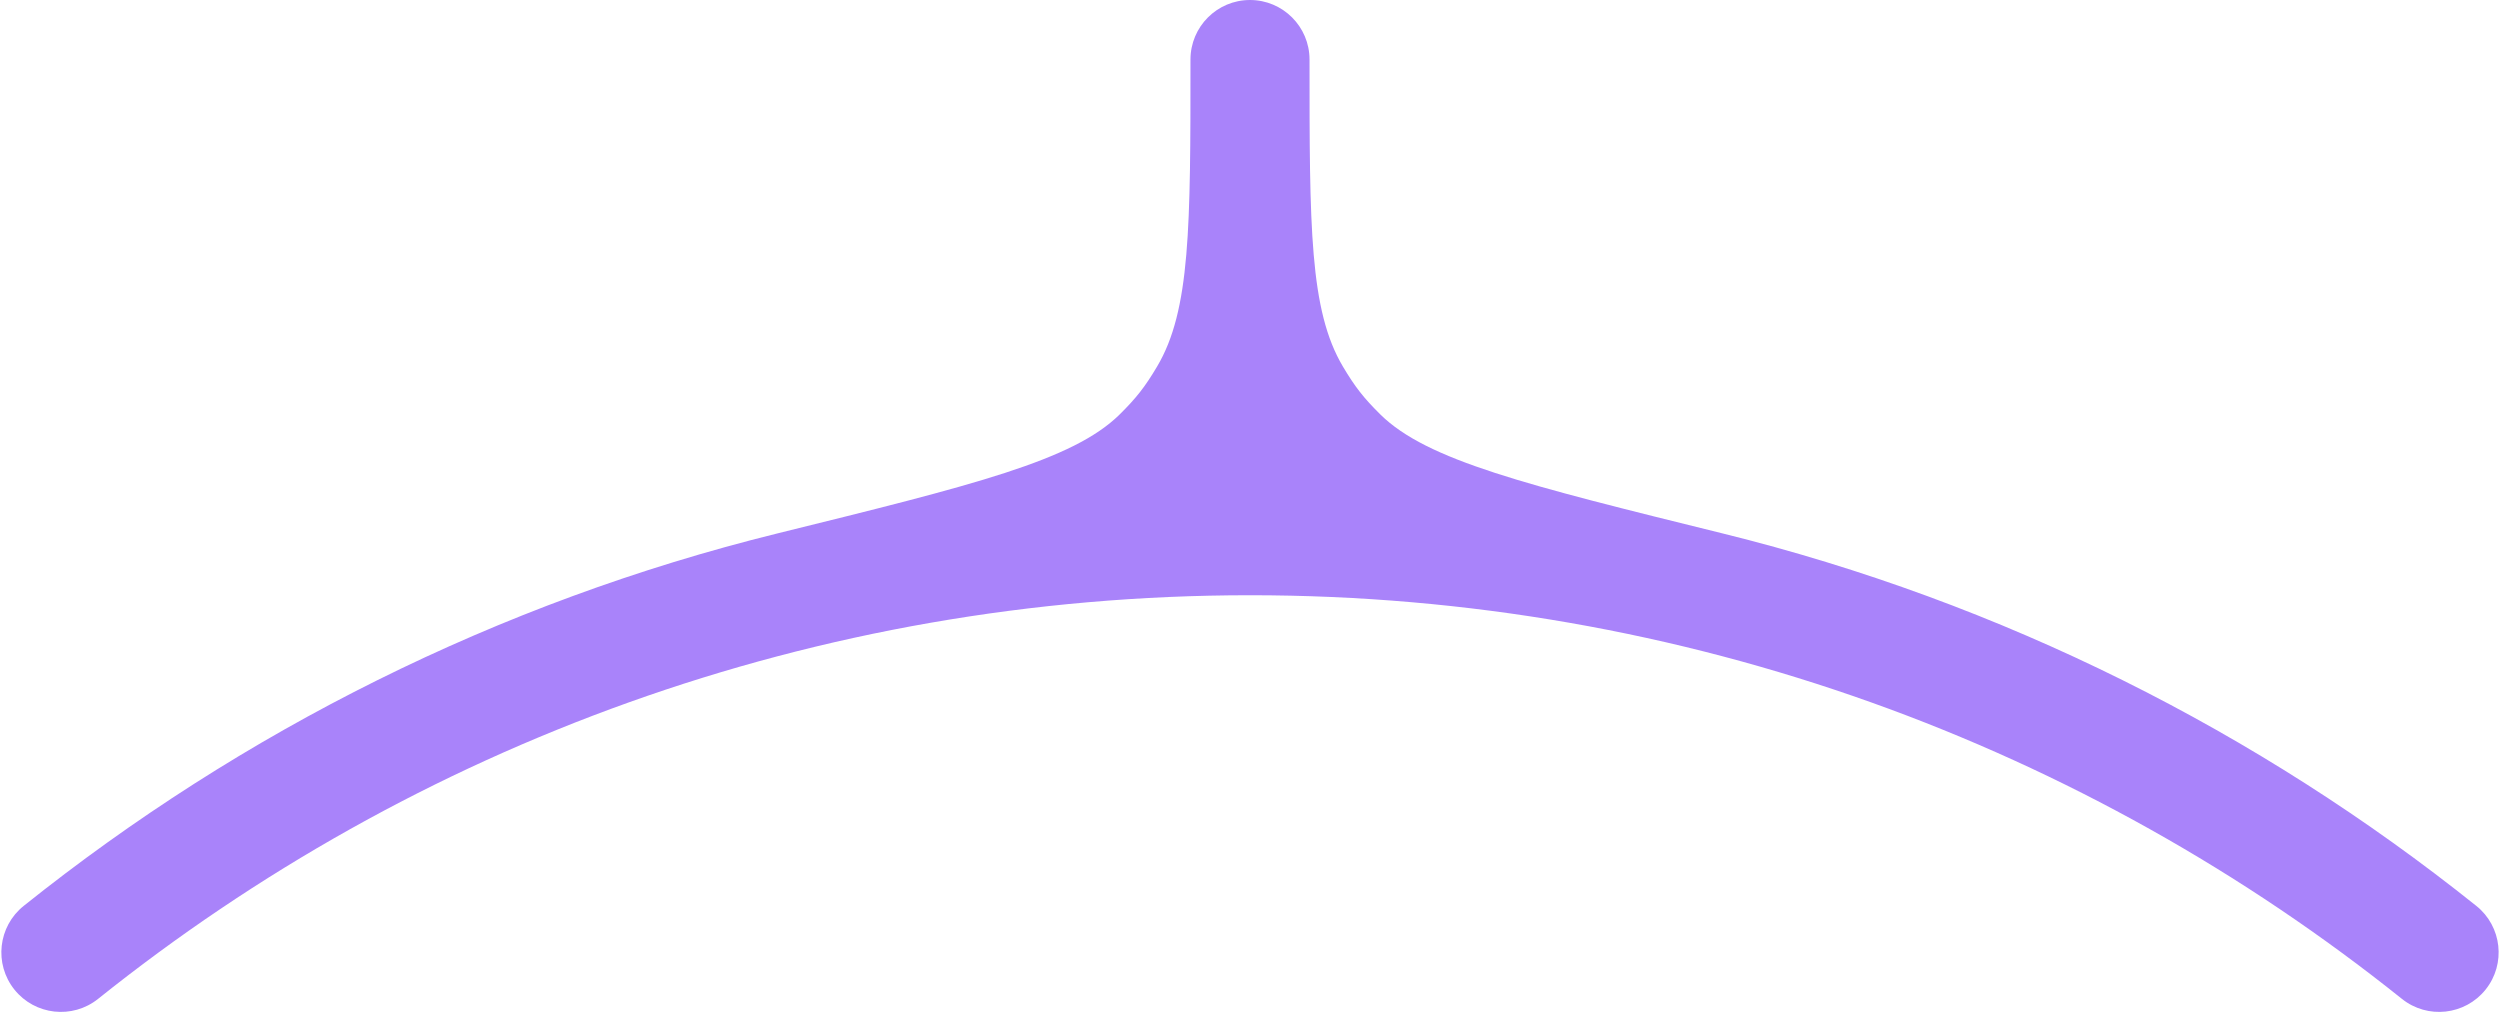 <svg width="42" height="17" viewBox="0 0 42 17" fill="none" xmlns="http://www.w3.org/2000/svg">
<path d="M1.648 16.781C1.217 17.126 0.587 17.056 0.242 16.625C-0.103 16.194 -0.033 15.564 0.398 15.219C4.062 12.288 8.364 10.121 13.062 8.961C16.371 8.144 18.025 7.735 18.808 6.965C19.091 6.685 19.236 6.5 19.439 6.158C20 5.214 20 3.809 20 1C20 0.448 20.448 -8.92788e-07 21 -9.16927e-07C21.552 -9.41067e-07 22 0.448 22 1C22 3.809 22 5.214 22.561 6.158C22.764 6.5 22.909 6.685 23.192 6.965C23.975 7.735 25.629 8.144 28.938 8.961C33.636 10.121 37.938 12.288 41.602 15.219C42.033 15.564 42.103 16.194 41.758 16.625C41.413 17.056 40.783 17.126 40.352 16.781C35.048 12.537 28.322 10 21 10C13.678 10 6.952 12.537 1.648 16.781Z" fill="#A983FA"/>
</svg>
